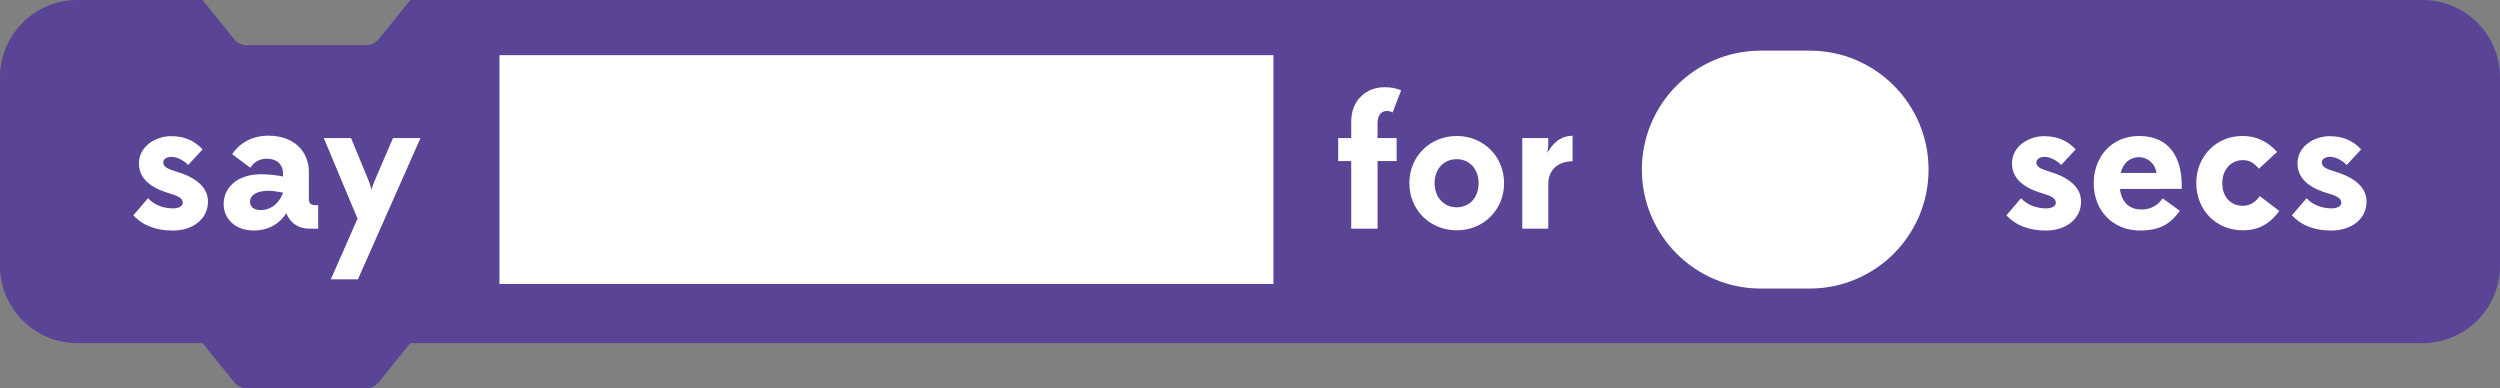 <?xml version="1.0" encoding="utf-8"?>
<!-- Generator: Adobe Illustrator 15.0.0, SVG Export Plug-In . SVG Version: 6.00 Build 0)  -->
<!DOCTYPE svg PUBLIC "-//W3C//DTD SVG 1.1//EN" "http://www.w3.org/Graphics/SVG/1.1/DTD/svg11.dtd">
<svg version="1.1" id="Layer_1" xmlns="http://www.w3.org/2000/svg" xmlns:xlink="http://www.w3.org/1999/xlink" x="0px" y="0px"
	 width="161.499px" height="25.077px" viewBox="216.89 18.804 161.499 25.077"
	 enable-background="new 216.89 18.804 161.499 25.077" xml:space="preserve">
<rect x="216.89" y="18.804" width="161.499" height="25.077" fill="#808080" stroke="none"/>
<g>
	<path fill="#5A4495" d="M373.39,18.804h-20h-6h-20h-14.722h-8.334h-17.666h-43.271l-2.056,2.545
		c-0.19,0.233-0.476,0.371-0.778,0.371h-7.757c-0.302,0-0.588-0.138-0.778-0.371l-2.056-2.545h-8.083c-2.761,0-5,2.237-5,5V35.97
		c0,2.762,2.239,5,5,5h8.088l2.051,2.539c0.19,0.235,0.477,0.372,0.778,0.372h7.757c0.303,0,0.588-0.137,0.778-0.372l2.051-2.539
		h43.274h17.666h8.334h14.722h20h6h20c2.762,0,5-2.238,5-5V23.804C378.39,21.042,376.151,18.804,373.39,18.804z"/>
	<g>
		<g>
			<g>
				<path fill="#FFFFFF" d="M226.454,31.607c0.407,0.468,1.055,0.659,1.618,0.659c0.36,0,0.624-0.145,0.624-0.359
					c0-0.3-0.3-0.443-0.792-0.588c-0.911-0.264-2.038-0.768-2.038-1.955c0-1.127,1.091-1.763,2.074-1.763
					c0.889,0,1.512,0.3,2.039,0.852l-0.936,1.008c-0.252-0.275-0.721-0.527-1.067-0.527c-0.312,0-0.54,0.145-0.54,0.372
					c0,0.288,0.335,0.432,0.863,0.588c0.888,0.264,2.027,0.814,2.027,1.931c0,1.104-0.947,1.871-2.268,1.871
					c-1.056,0-1.919-0.3-2.555-0.983L226.454,31.607z"/>
				<path fill="#FFFFFF" d="M236.854,33.574c-0.72,0-1.211-0.384-1.475-0.995c-0.336,0.563-1.043,1.115-2.087,1.115
					c-1.295,0-1.955-0.84-1.955-1.715c0-0.973,0.792-1.919,2.423-1.919c0.492,0,0.971,0.06,1.415,0.144v-0.191
					c0-0.575-0.396-0.959-1.043-0.959c-0.456,0-0.828,0.203-1.067,0.588l-1.175-0.876c0,0,0.671-1.199,2.327-1.199
					c1.631,0,2.626,0.972,2.626,2.375v1.763c0,0.216,0.144,0.349,0.36,0.349h0.239v1.522L236.854,33.574L236.854,33.574z
					 M235.175,31.247c-0.313-0.06-0.696-0.119-0.923-0.119c-0.685,0-1.211,0.229-1.211,0.707c0,0.324,0.239,0.54,0.684,0.54
					C234.432,32.375,234.959,31.883,235.175,31.247z"/>
				<path fill="#FFFFFF" d="M239.988,32.927l-2.183-5.205h1.763l1.127,2.733c0.097,0.24,0.181,0.563,0.192,0.601
					c0-0.024,0.108-0.349,0.216-0.601l1.175-2.733h1.775l-4.042,9.127h-1.751L239.988,32.927z"/>
			</g>
		</g>
		<g>
			<g>
				<path fill="#FFFFFF" d="M305.881,29.209v4.365h-1.703v-4.365h-0.84v-1.486h0.84v-1.057c0-1.415,0.995-2.229,2.158-2.229
					c0.408,0,0.768,0.07,1.067,0.203l-0.553,1.428c-0.106-0.061-0.239-0.096-0.371-0.096c-0.384,0-0.6,0.3-0.6,0.814v0.937h1.233
					v1.486H305.881z"/>
				<path fill="#FFFFFF" d="M307.934,30.636c0-1.739,1.344-3.047,3.06-3.047c1.715,0,3.059,1.308,3.059,3.047
					c0,1.738-1.344,3.047-3.059,3.047C309.278,33.683,307.934,32.375,307.934,30.636z M312.407,30.636
					c0-0.889-0.563-1.548-1.415-1.548c-0.863,0-1.429,0.659-1.429,1.548c0,0.898,0.588,1.56,1.429,1.56
					C311.844,32.195,312.407,31.535,312.407,30.636z"/>
				<path fill="#FFFFFF" d="M316.908,33.574h-1.68v-5.853h1.68v0.396c0,0.132-0.023,0.348-0.061,0.576
					c0.336-0.636,0.863-1.116,1.631-1.116v1.645c-0.876,0-1.57,0.504-1.57,1.463V33.574z"/>
			</g>
		</g>
		<g>
			<g>
				<path fill="#FFFFFF" d="M347.453,31.607c0.407,0.468,1.056,0.659,1.618,0.659c0.359,0,0.624-0.145,0.624-0.359
					c0-0.3-0.3-0.443-0.792-0.588c-0.91-0.264-2.039-0.768-2.039-1.955c0-1.127,1.093-1.763,2.075-1.763
					c0.889,0,1.512,0.3,2.039,0.852l-0.936,1.008c-0.252-0.275-0.721-0.527-1.067-0.527c-0.313,0-0.539,0.145-0.539,0.372
					c0,0.288,0.335,0.432,0.863,0.588c0.887,0.264,2.026,0.814,2.026,1.931c0,1.104-0.947,1.871-2.268,1.871
					c-1.056,0-1.919-0.3-2.555-0.983L347.453,31.607z"/>
				<path fill="#FFFFFF" d="M353.836,31.008c0.121,0.973,0.721,1.331,1.38,1.331c0.646,0,1.091-0.3,1.38-0.72l1.115,0.804
					c-0.624,0.841-1.26,1.271-2.591,1.271c-1.717,0-2.976-1.26-2.976-3.059c0-1.667,1.128-3.047,2.927-3.047
					c1.979,0,2.759,1.415,2.759,3.215v0.203L353.836,31.008L353.836,31.008z M353.885,29.977h2.314
					c-0.107-0.672-0.623-1.021-1.14-1.021C354.521,28.957,354.053,29.293,353.885,29.977z"/>
				<path fill="#FFFFFF" d="M362.823,29.7c-0.3-0.323-0.563-0.552-1.044-0.552c-0.778,0-1.331,0.624-1.331,1.487
					c0,0.898,0.553,1.463,1.331,1.463c0.48,0,0.841-0.265,1.093-0.623l1.26,0.959c-0.601,0.814-1.32,1.248-2.353,1.248
					c-1.763,0-3.01-1.345-3.01-3.047c0-1.703,1.247-3.047,2.998-3.047c0.924,0,1.655,0.396,2.219,1.031L362.823,29.7z"/>
				<path fill="#FFFFFF" d="M365.896,31.607c0.408,0.468,1.057,0.659,1.619,0.659c0.359,0,0.624-0.145,0.624-0.359
					c0-0.3-0.3-0.443-0.792-0.588c-0.911-0.264-2.039-0.768-2.039-1.955c0-1.127,1.092-1.763,2.075-1.763
					c0.888,0,1.511,0.3,2.039,0.852l-0.937,1.008c-0.252-0.275-0.72-0.527-1.066-0.527c-0.313,0-0.539,0.145-0.539,0.372
					c0,0.288,0.335,0.432,0.863,0.588c0.887,0.264,2.025,0.814,2.025,1.931c0,1.104-0.947,1.871-2.267,1.871
					c-1.057,0-1.919-0.3-2.556-0.983L365.896,31.607z"/>
			</g>
		</g>
		<path fill="#FFFFFF" d="M322.954,29.759c0,4.244,3.438,7.685,7.684,7.685h3.152c4.242,0,7.684-3.439,7.684-7.685
			c0-4.241-3.44-7.684-7.684-7.684h-3.152C326.394,22.075,322.954,25.517,322.954,29.759
			C322.954,29.759,322.954,25.517,322.954,29.759z"/>
		<rect x="249.156" y="22.368" fill="#FFFFFF" width="50" height="14.779"/>
	</g>
</g>
</svg>
